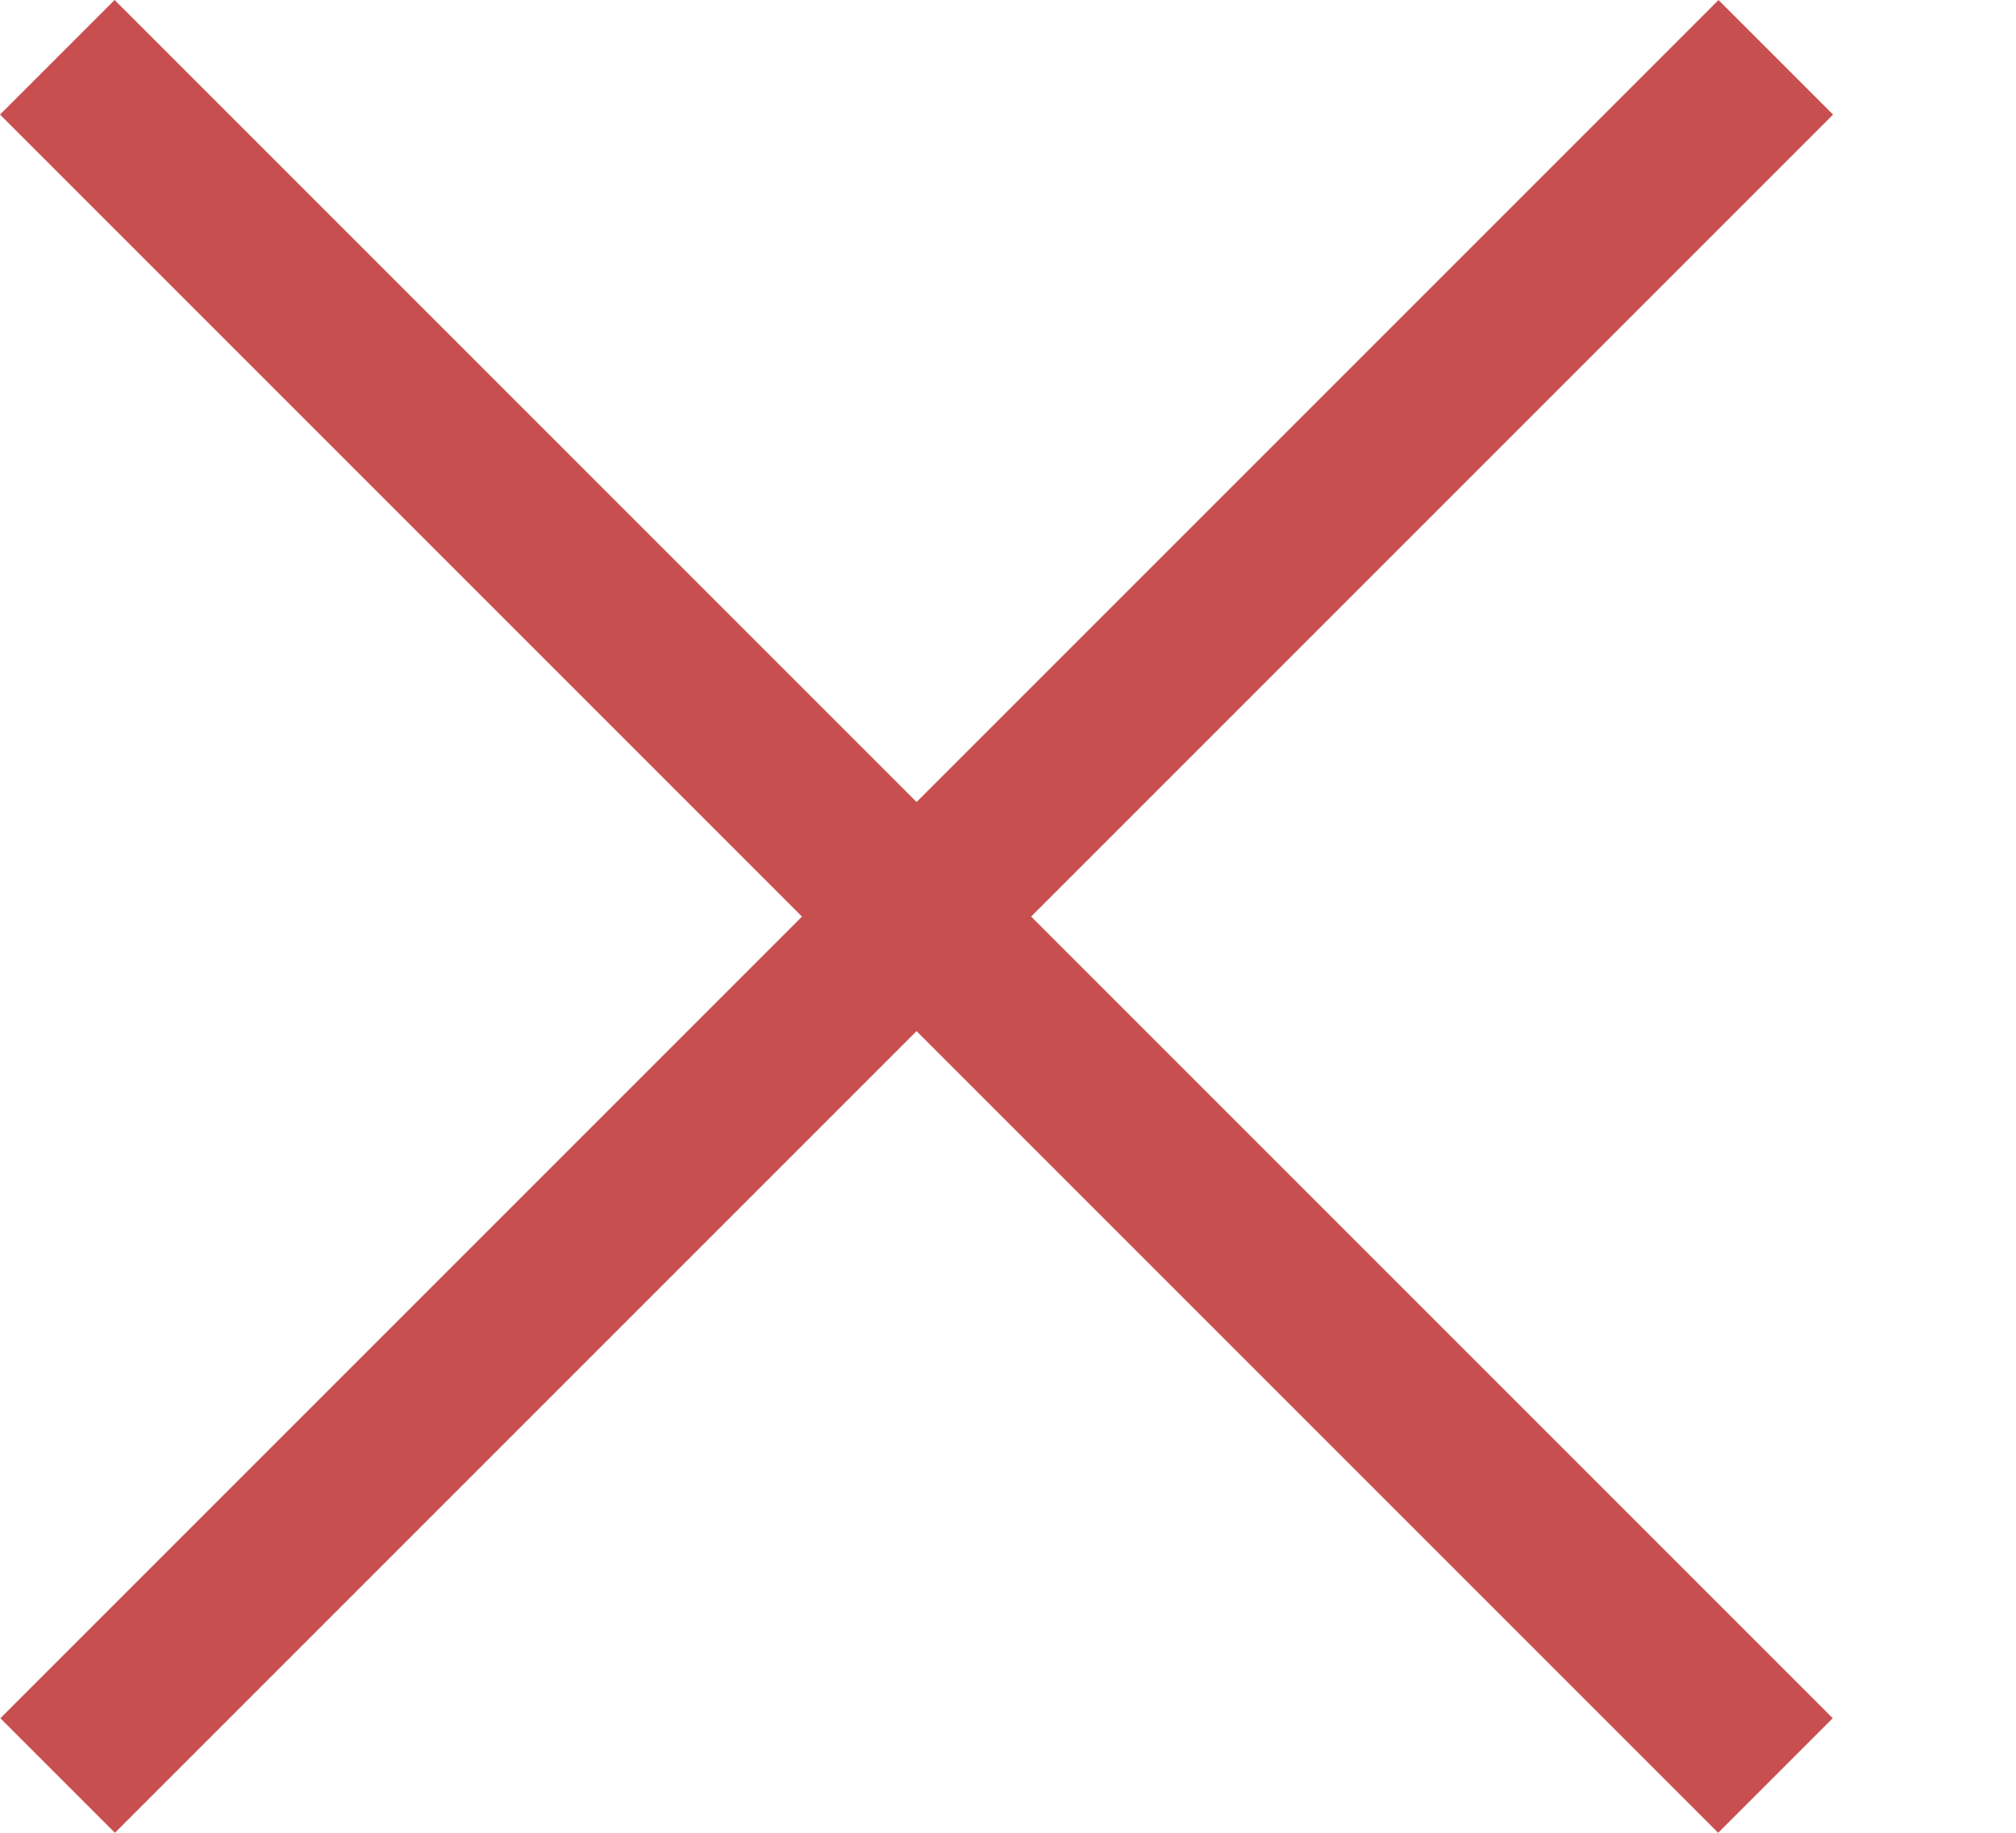 <svg width="11" height="10" viewBox="0 0 11 10" fill="none" xmlns="http://www.w3.org/2000/svg">
<rect x="0.002" y="9.375" width="13.258" height="0.884" transform="rotate(-45 0.002 9.375)" fill="#C84F4F"/>
<rect x="9.375" y="10" width="13.258" height="0.884" transform="rotate(-135 9.375 10)" fill="#C84F4F"/>
</svg>
